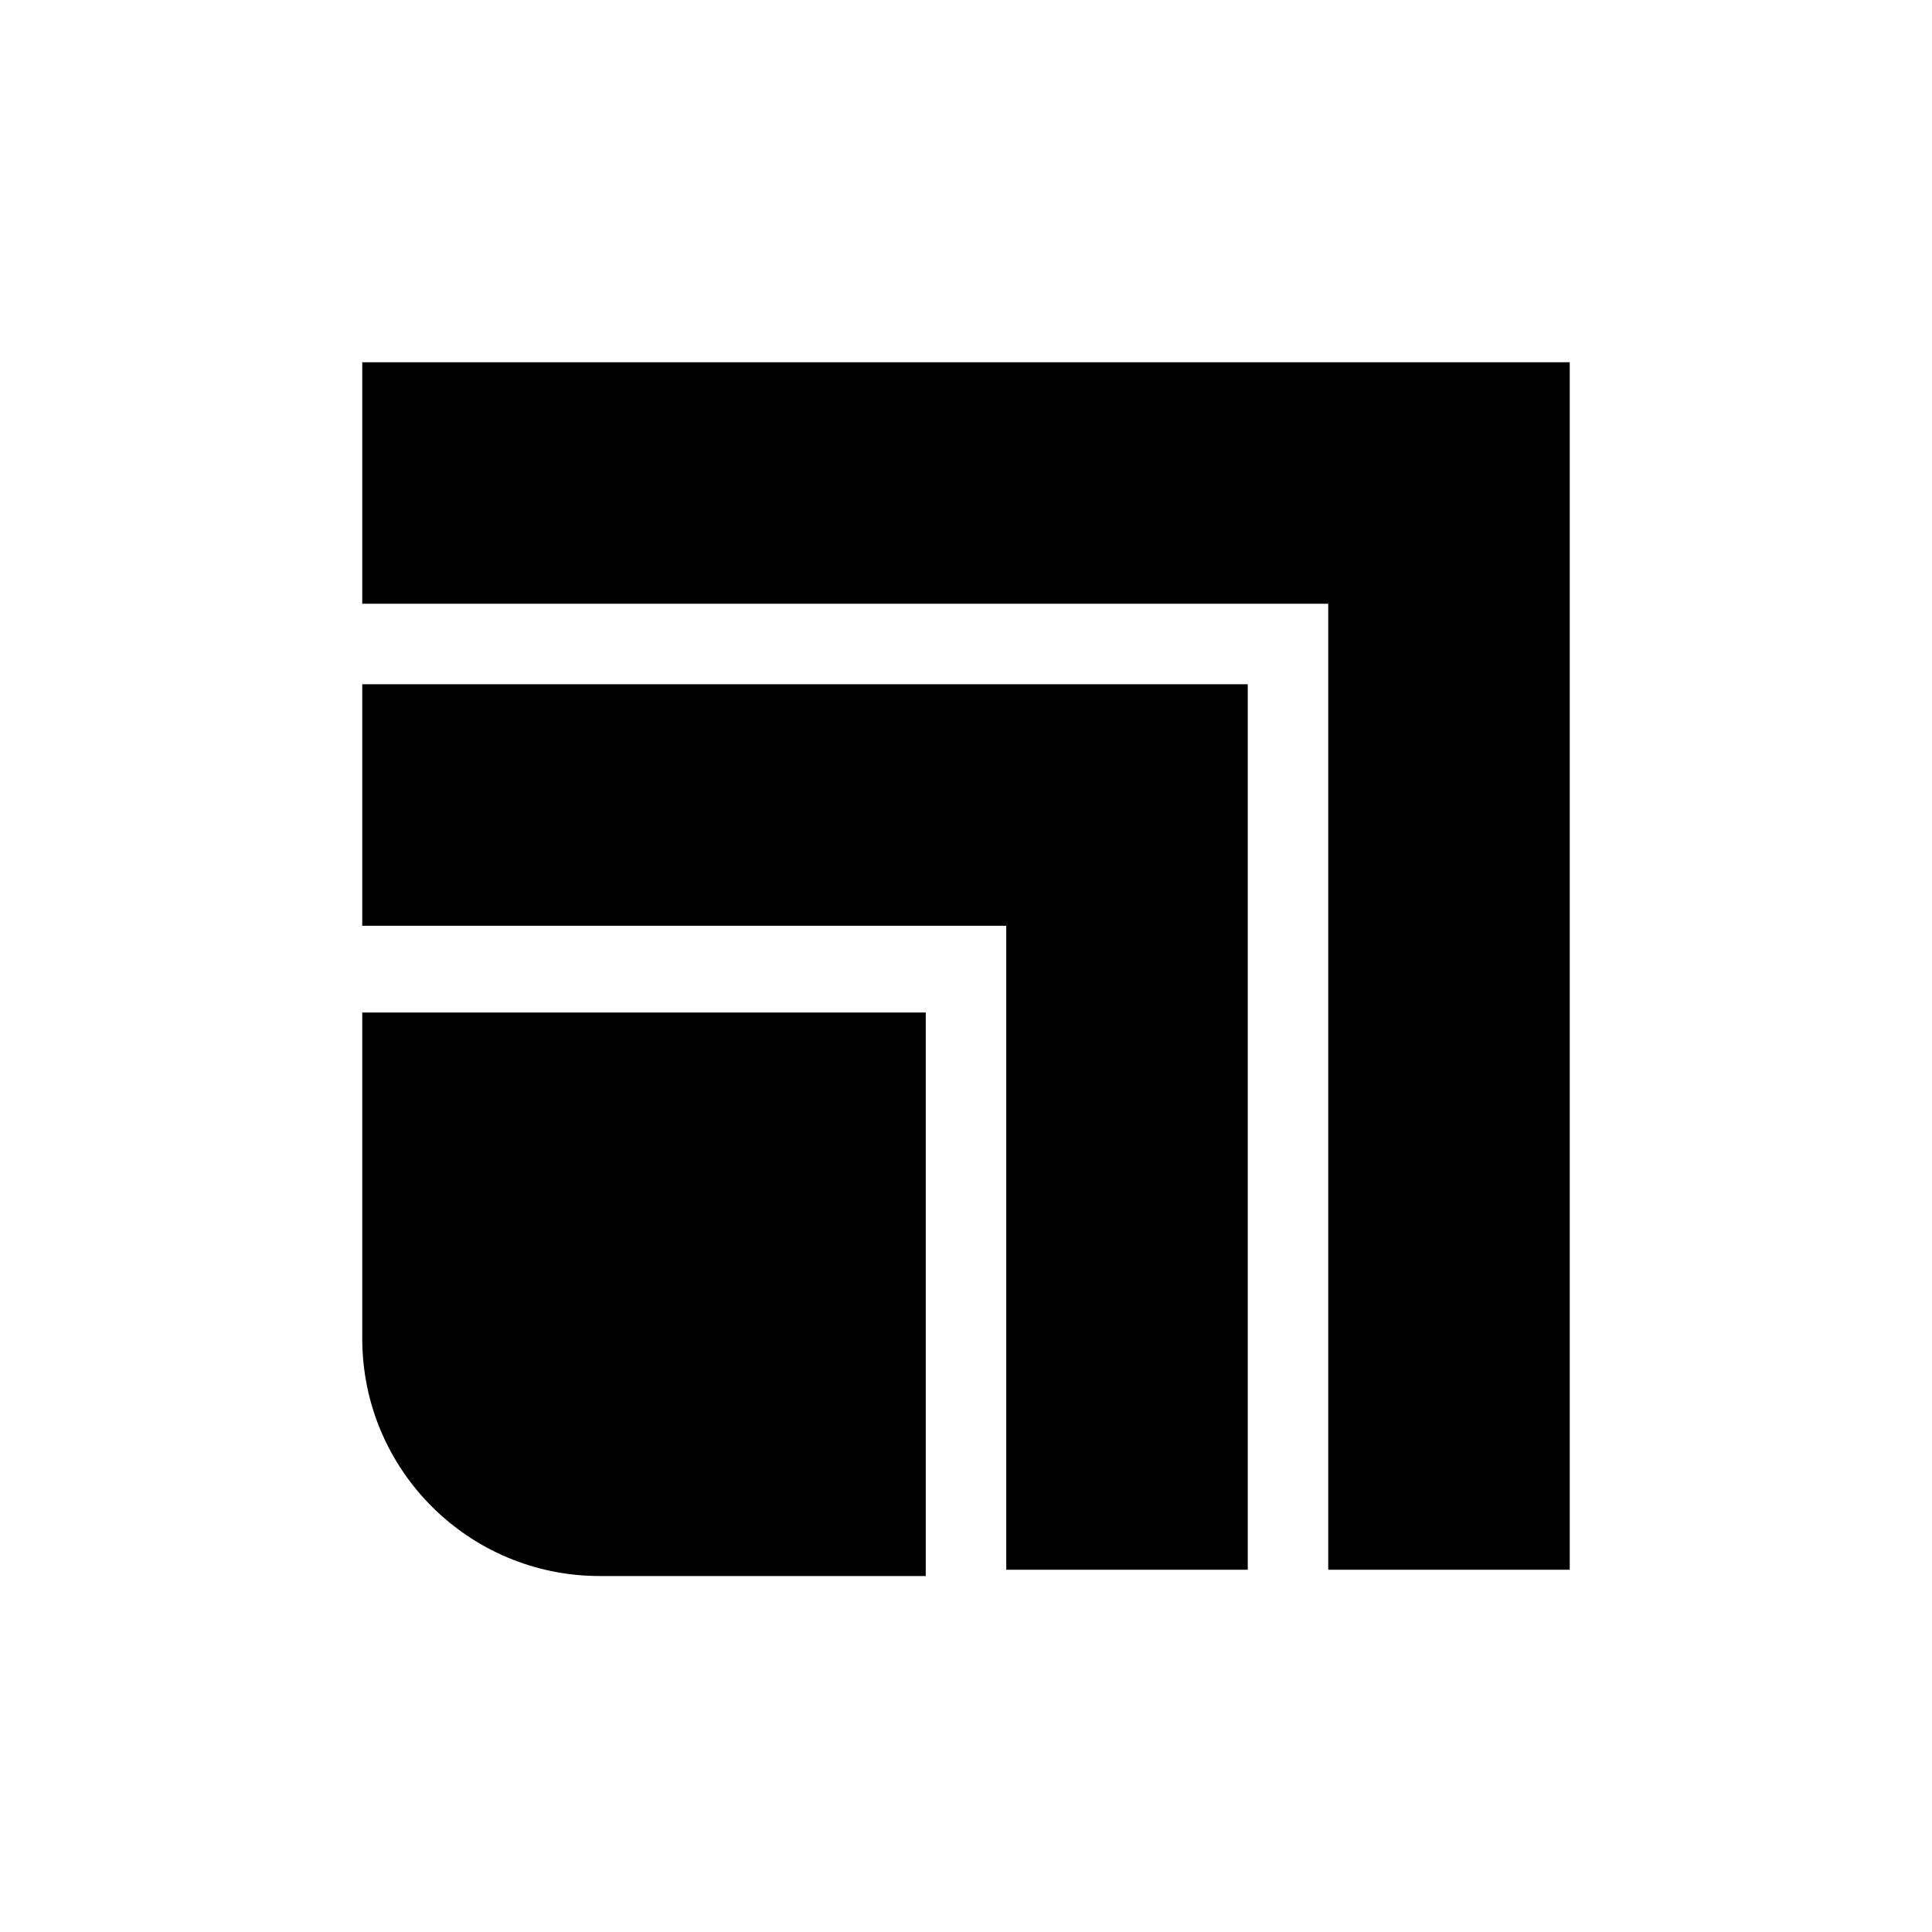 <?xml version="1.0" encoding="UTF-8" standalone="no"?>
<!DOCTYPE svg PUBLIC "-//W3C//DTD SVG 1.1//EN" "http://www.w3.org/Graphics/SVG/1.1/DTD/svg11.dtd">
<svg width="100%" height="100%" viewBox="0 0 24 24" version="1.1" xmlns="http://www.w3.org/2000/svg" xmlns:xlink="http://www.w3.org/1999/xlink" xml:space="preserve" xmlns:serif="http://www.serif.com/" style="fill-rule:evenodd;clip-rule:evenodd;stroke-linejoin:round;stroke-miterlimit:2;">
    <path d="M4.5,8.5L15.5,8.5L15.5,19.5L12.5,19.5L12.5,11.5L4.5,11.5L4.5,8.5Z"/>
    <path d="M4.5,4.5L4.5,7.5L16.5,7.5L16.5,19.5L19.5,19.5L19.5,4.5L4.5,4.5Z"/>
    <g transform="matrix(3.5,0,0,3.5,-6,-4.922)">
        <path d="M5,5L3,5L3,6.157C3,6.623 3.377,7 3.843,7L5,7L5,5Z"/>
    </g>
</svg>
